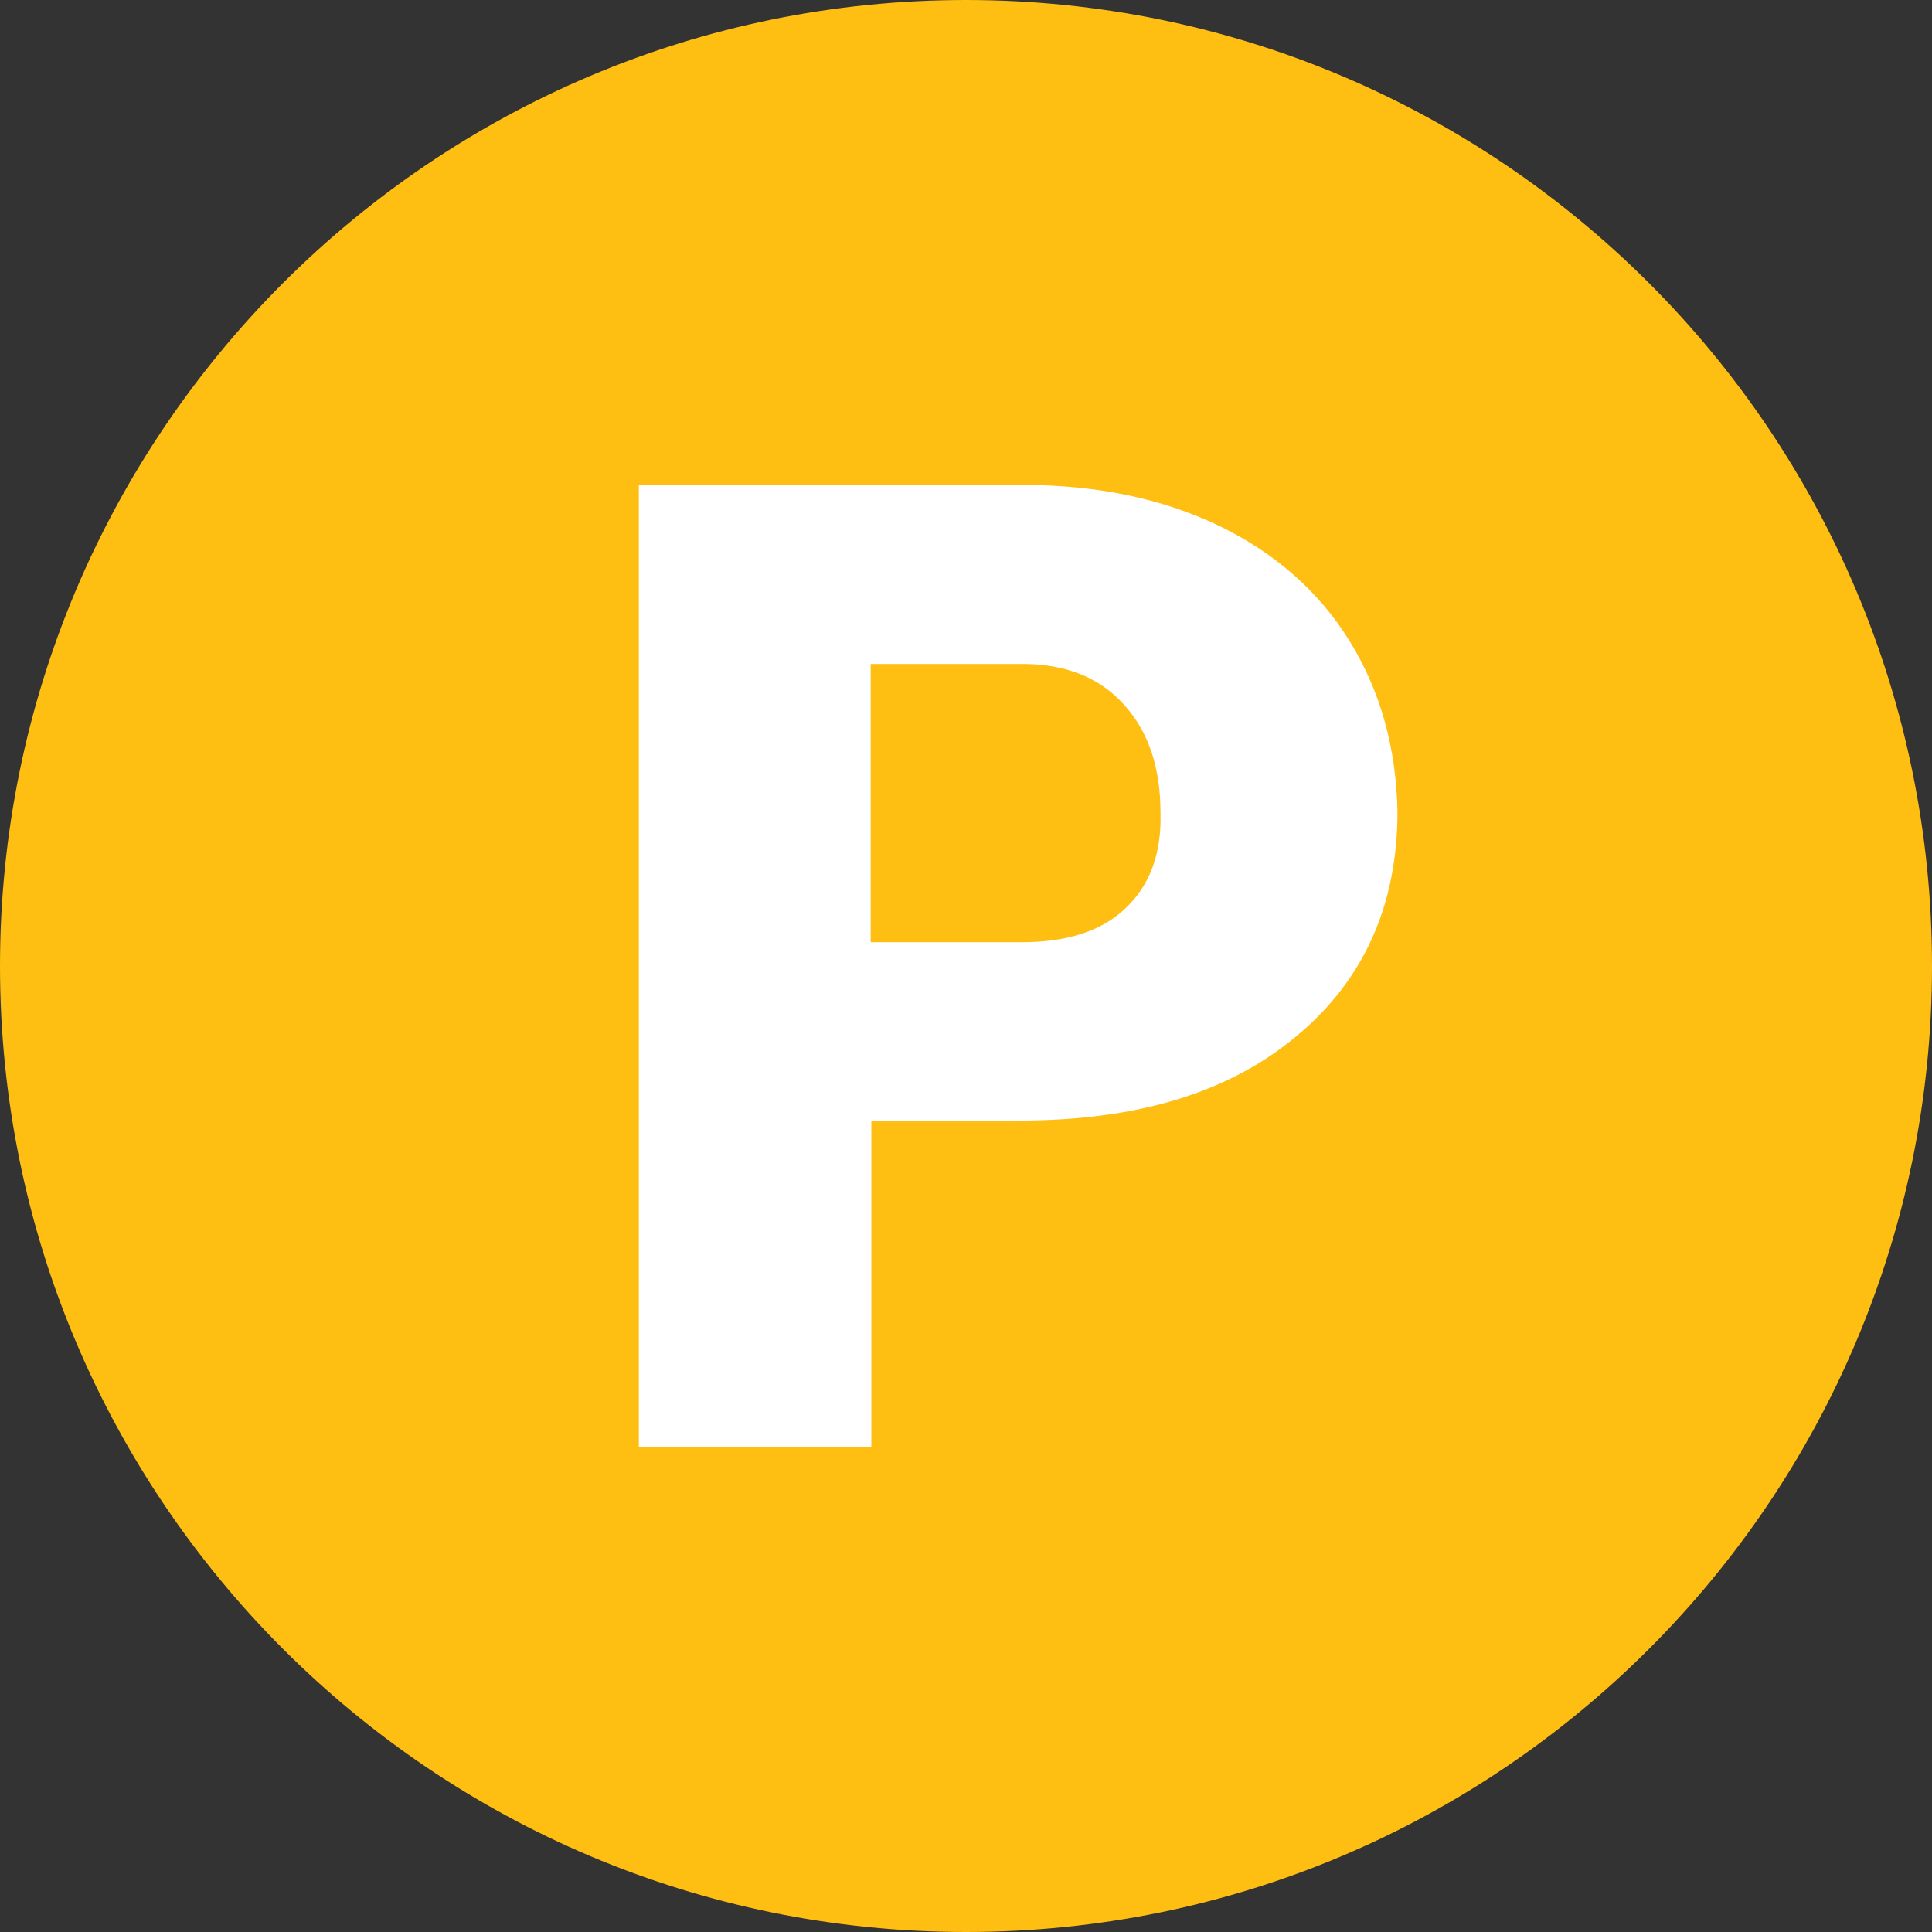 <?xml version="1.0" encoding="utf-8"?>
<!-- Generator: Adobe Illustrator 21.1.0, SVG Export Plug-In . SVG Version: 6.00 Build 0)  -->
<svg version="1.1" id="Layer_1" xmlns="http://www.w3.org/2000/svg" xmlns:xlink="http://www.w3.org/1999/xlink" x="0px" y="0px"
	 viewBox="0 0 300 300" style="enable-background:new 0 0 300 300;" xml:space="preserve">
<rect x="0" y="0" width="300" height="300" fill="#333333" stroke="none"/>
<style type="text/css">
	.st0{fill:#FFBE12;}
	.st1{fill:#FFFFFF;}
</style>
<path class="st0" d="M150,0C67.2,0,0,67.2,0,150s67.2,150,150,150s150-67.2,150-150S232.8,0,150,0z"/>
<path class="st1" d="M209.6,99.6c-4.8-7.8-11.7-13.8-20.4-18c-8.8-4.2-18.9-6.3-30.4-6.3H99.2v149.4h36.1V174h23
	c18.2,0,32.5-4.3,43-13.1c10.5-8.7,15.7-20.4,15.7-34.9C216.8,116.2,214.4,107.4,209.6,99.6z M174.8,141c-3.6,3.5-9,5.3-16,5.3
	h-23.6v-43.2h24c6.5,0.1,11.7,2.2,15.4,6.4c3.8,4.2,5.6,9.8,5.6,16.7C180.4,132.6,178.5,137.5,174.8,141z"/>
</svg>
